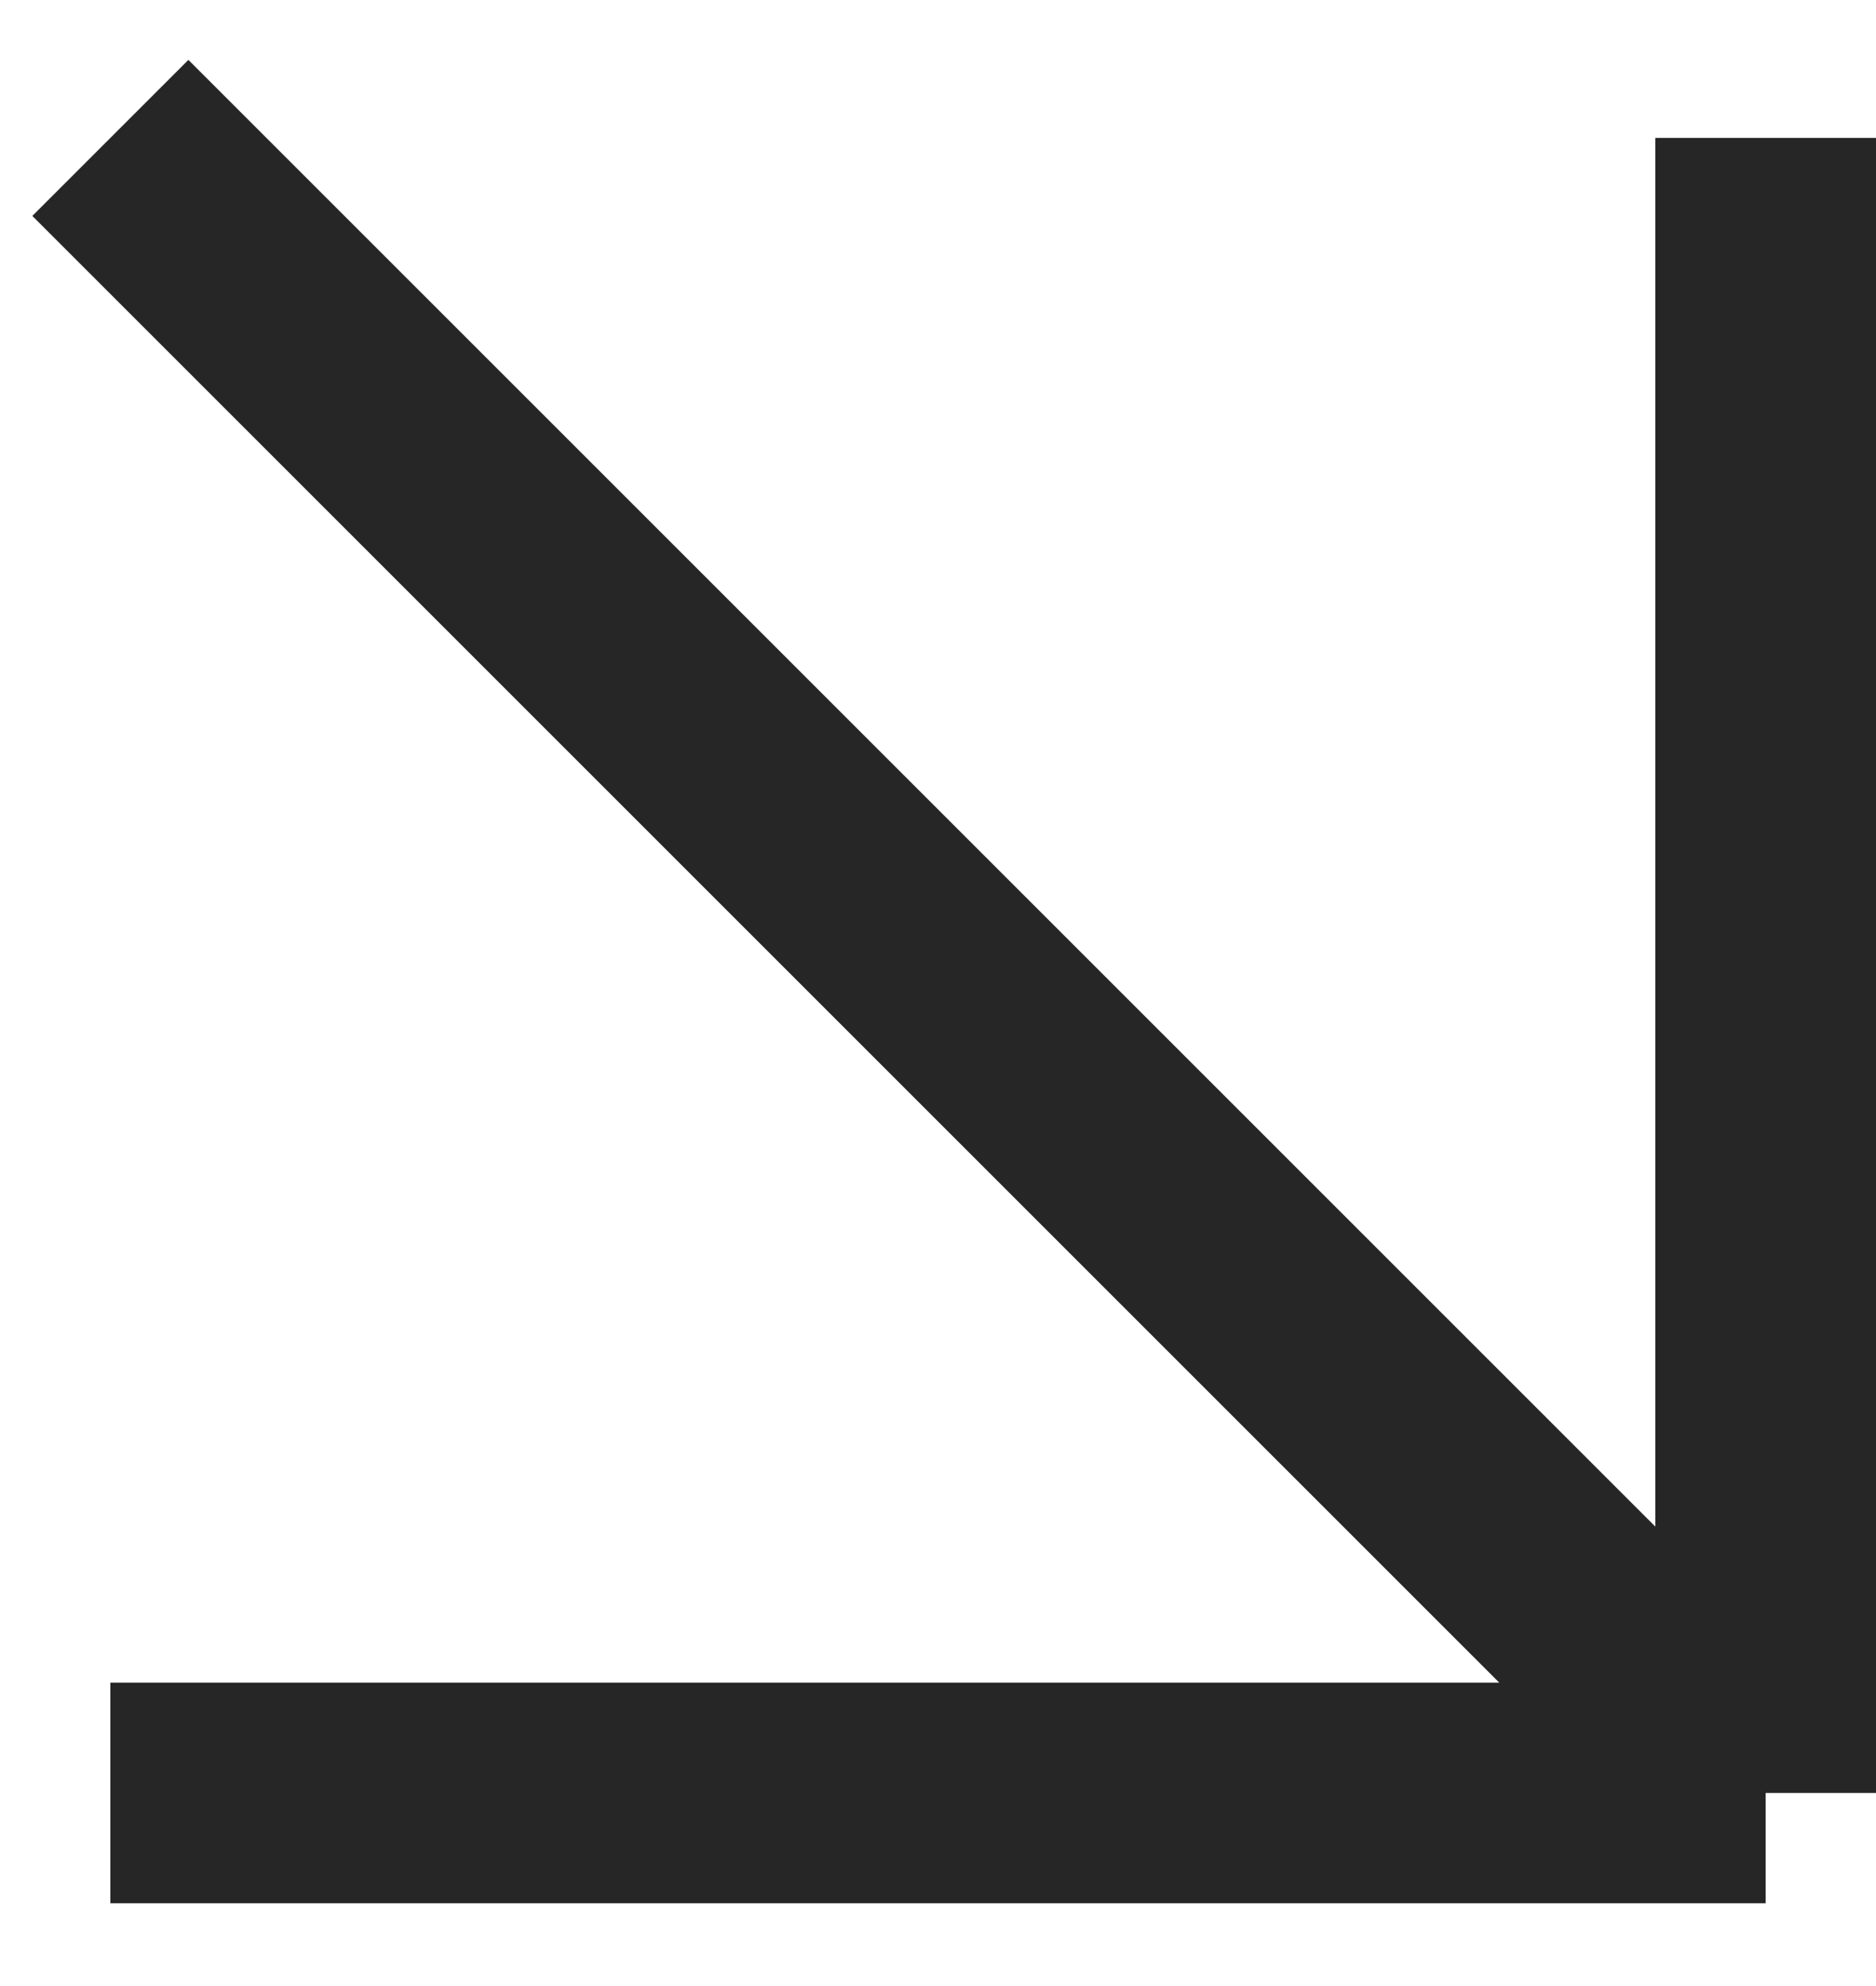 <svg width="17" height="18" viewBox="0 0 17 18" fill="none" xmlns="http://www.w3.org/2000/svg">
<path d="M1 1.25L16 16.25M16 16.25L1 16.25M16 16.25L16 1.25" stroke="#262626" stroke-width="2"/>
</svg>
